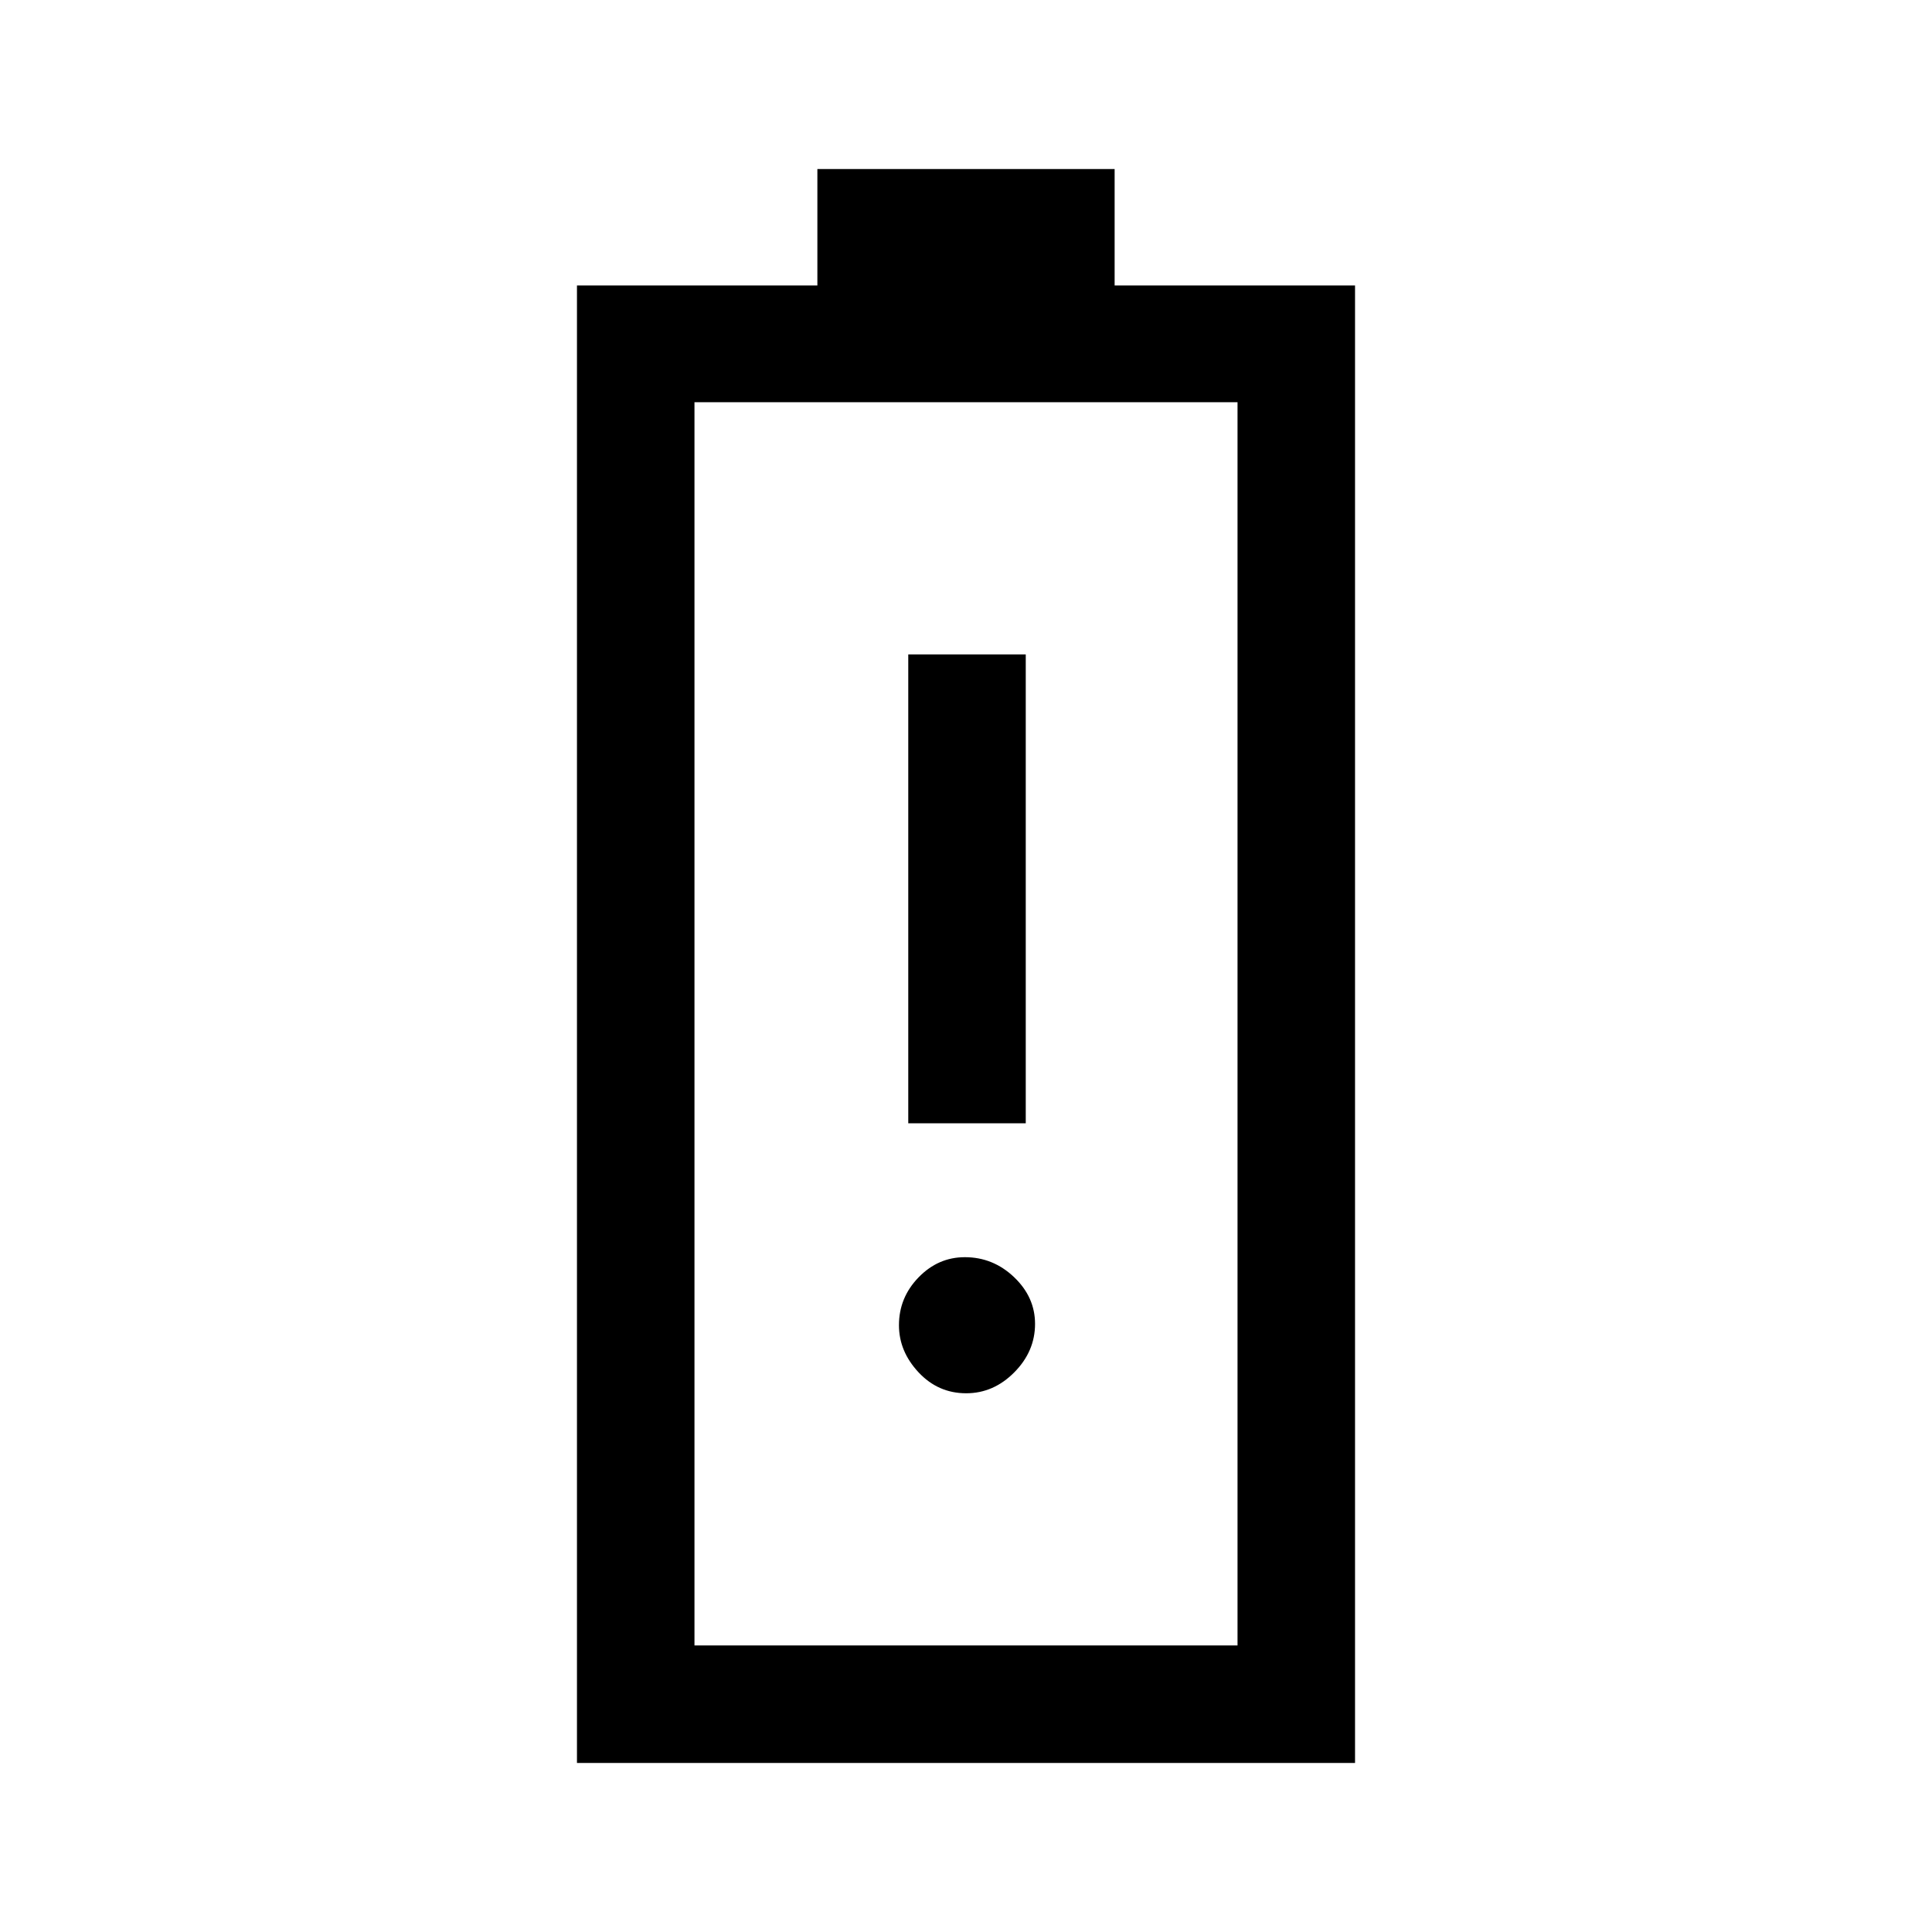 <svg xmlns="http://www.w3.org/2000/svg" height="48" viewBox="0 -960 960 960" width="48"><path d="M286.69-84v-734.15h119.46V-876h147.7v57.85h119.46V-84H286.69Zm58.39-58.39h269.84v-617.76H345.08v617.76Zm0 0h269.84-269.84Zm106.23-259.46h58.38v-232.99h-58.38v232.99Zm28.79 134.16q13.59 0 23.9-10.41 10.31-10.41 10.31-24.07 0-13.29-10.42-23.22-10.42-9.92-24.45-9.92-13.29 0-23.02 10.04-9.73 10.03-9.73 23.76 0 12.99 9.72 23.4 9.73 10.42 23.69 10.42Z"/></svg>